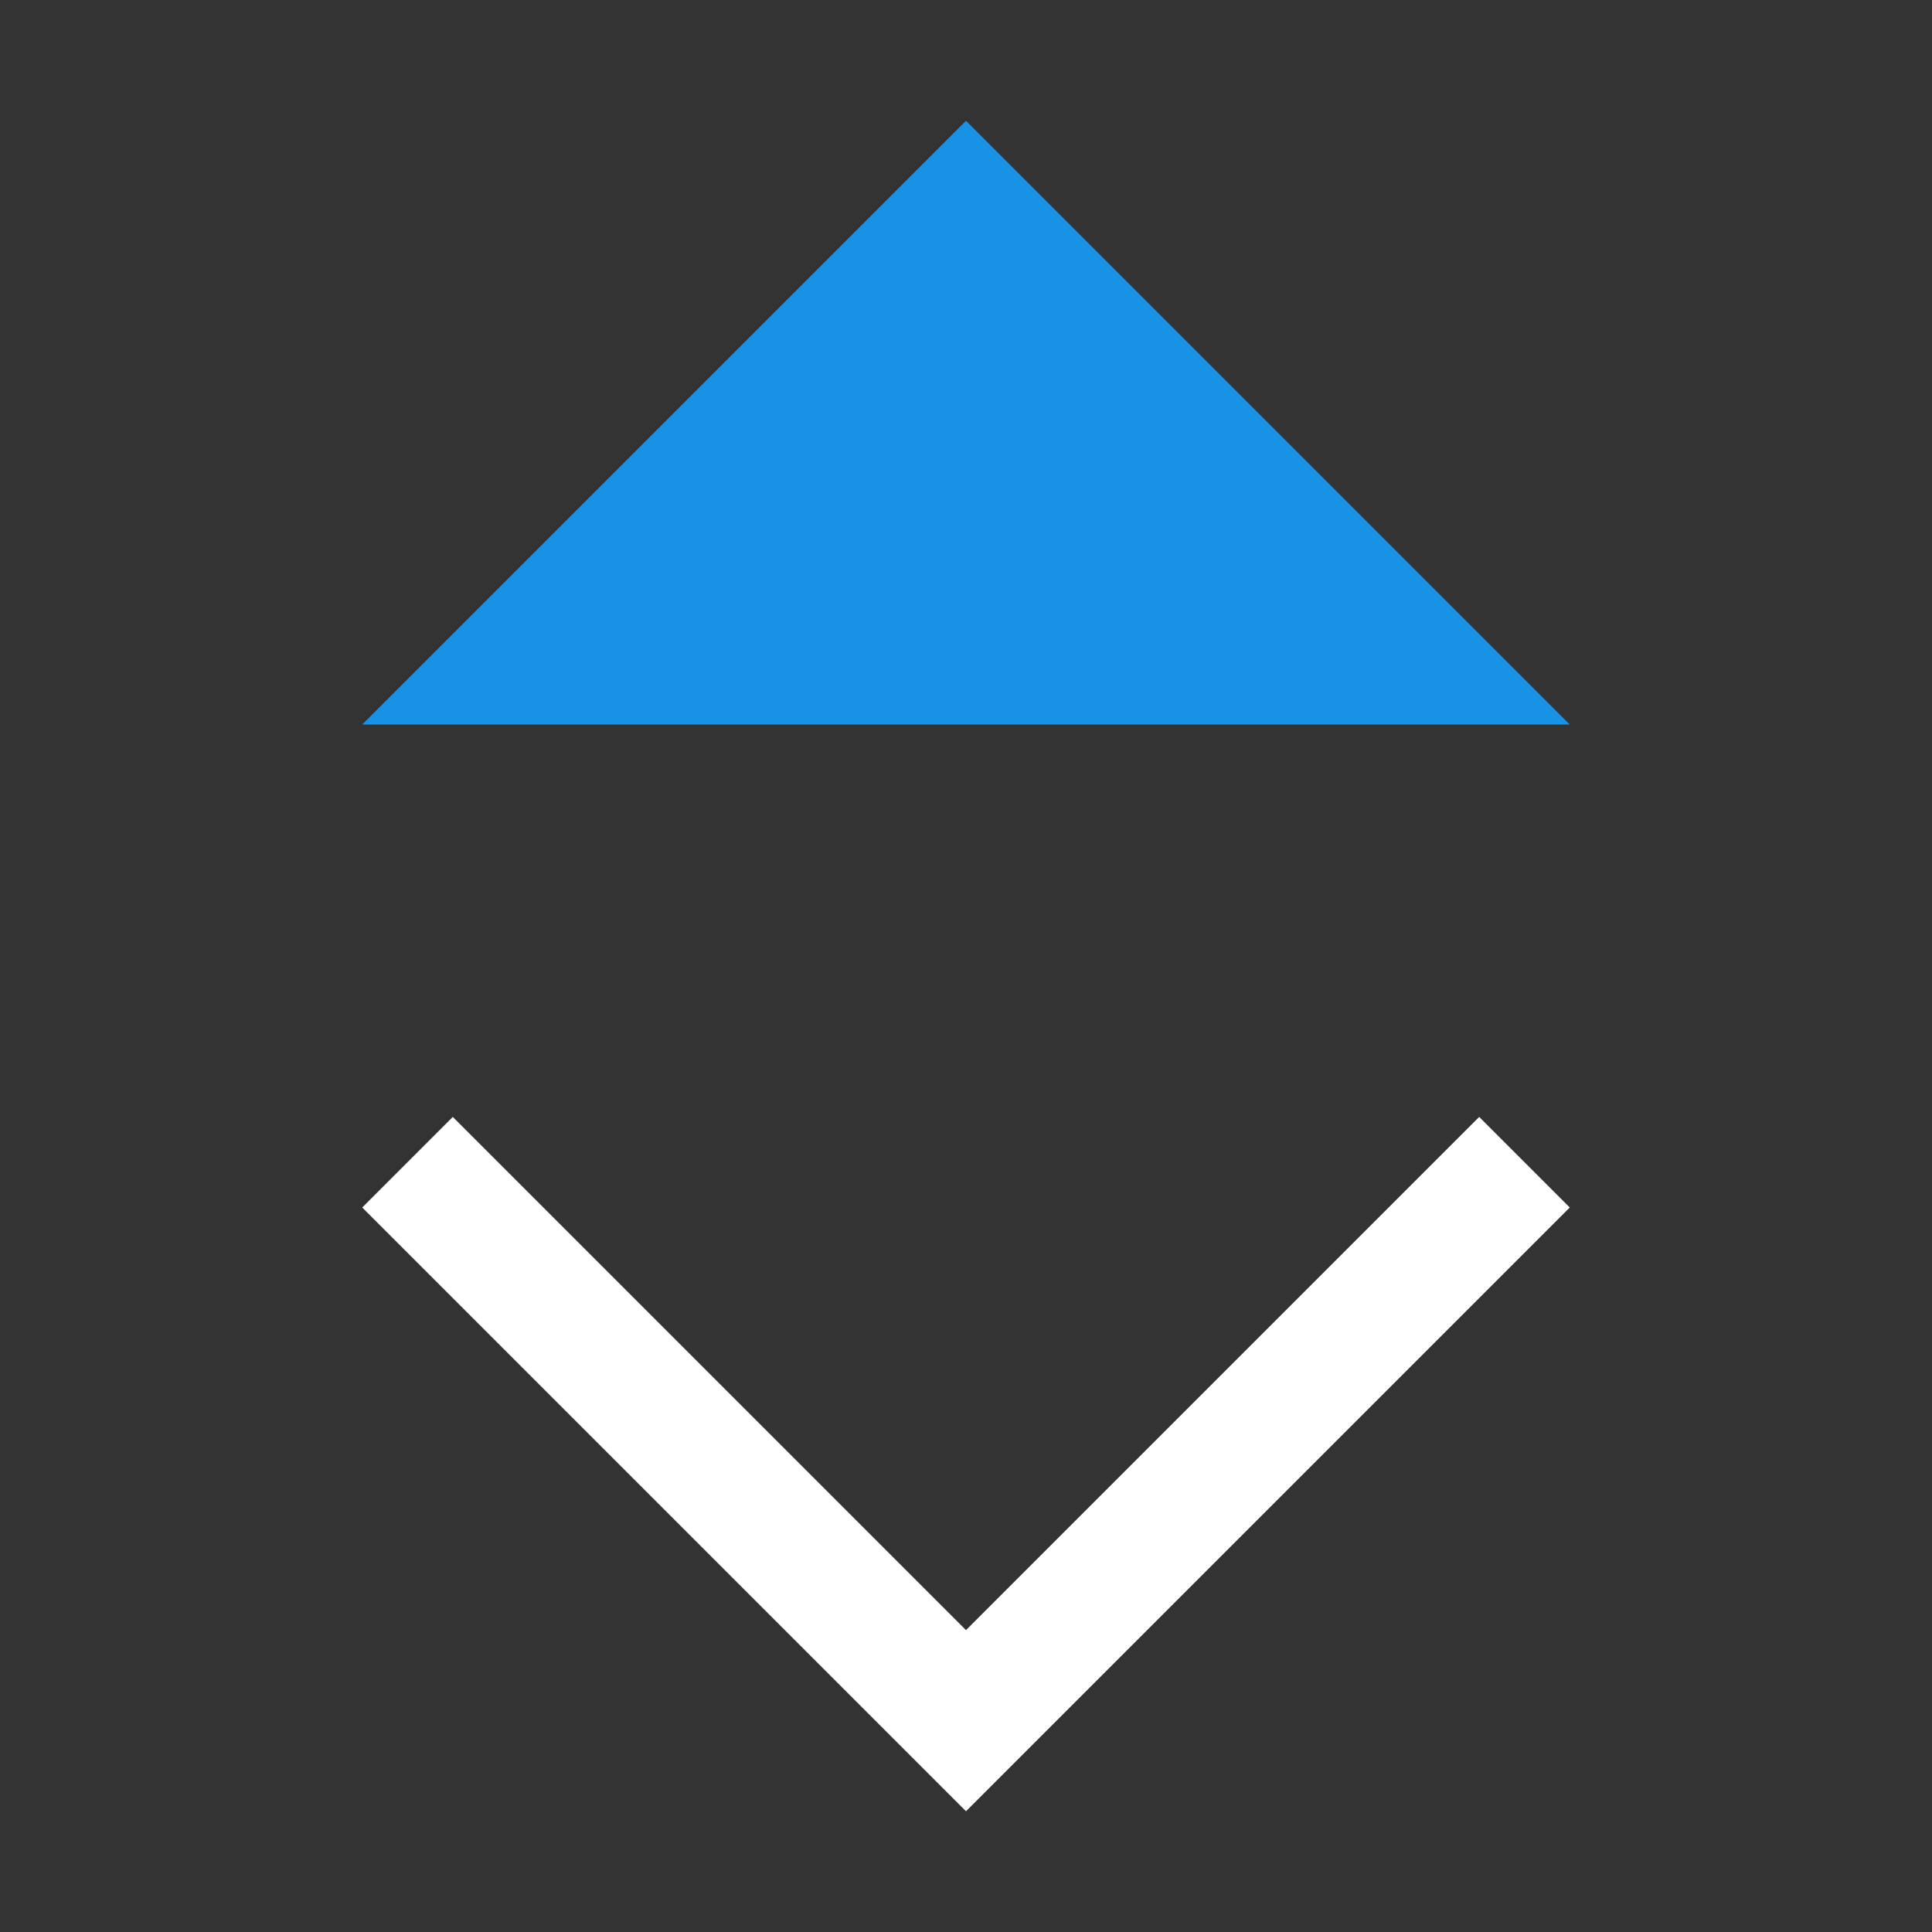 <svg id="Layer_1" data-name="Layer 1" xmlns="http://www.w3.org/2000/svg" viewBox="0 0 16 16"><rect x="0" y="0" width="16" height="16" fill="#333333" stroke="none"/><defs><style>.cls-1{fill:#FFFFFF;}.cls-2{fill:#1792e5;}</style></defs><title>Sort Up</title><g id="Sort-Up"><g id="Combined-Shape"><path id="path-1" class="cls-1" d="M12.25,9.25,13,10,8,15,3,10l.75-.75L8,13.5Z"/></g><g id="Combined-Shape-2" data-name="Combined-Shape"><polygon id="path-3" class="cls-2" points="13 6 3 6 8 1 13 6"/></g></g></svg>